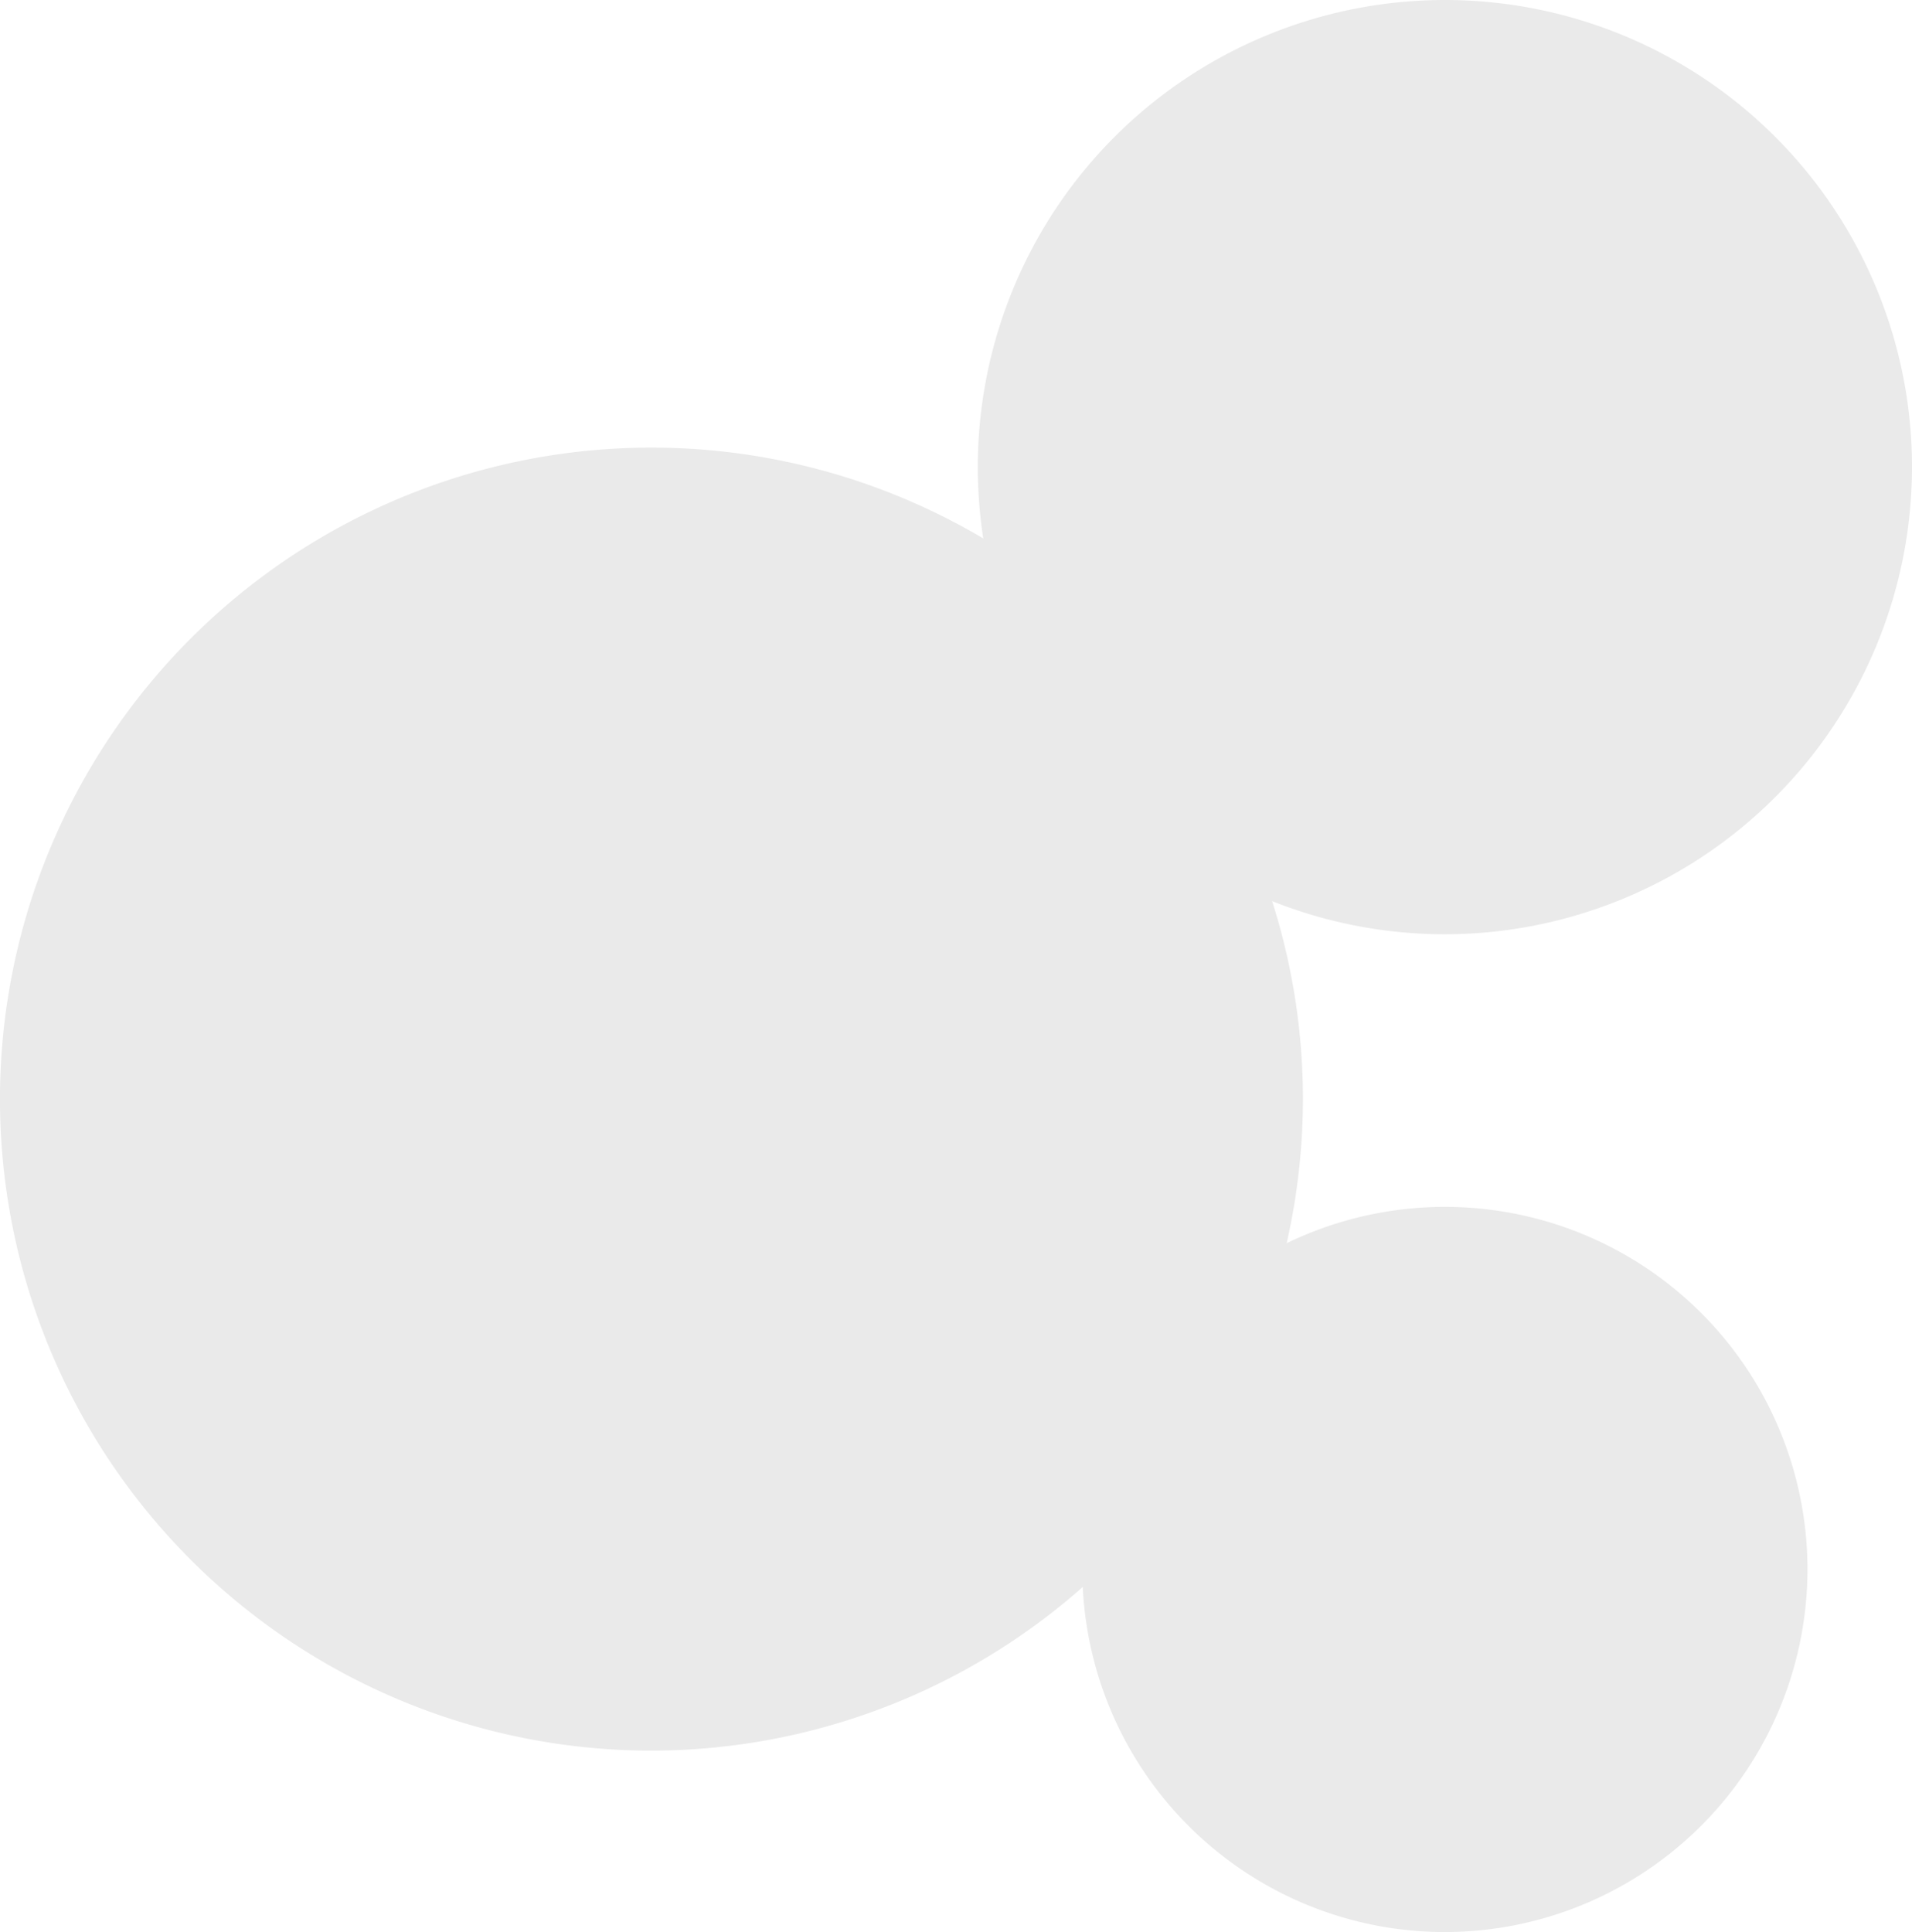 <svg id="Layer_1" data-name="Layer 1" xmlns="http://www.w3.org/2000/svg" viewBox="0 0 137.616 139.052">
  <g>
    <path d="M103.996,67.24a33.62,33.62,0,1,1,33.621-33.62A33.658,33.658,0,0,1,103.996,67.24Z" fill="#eaeaea"/>
    <path d="M46.89,125.994A46.89,46.89,0,1,1,93.778,79.105,46.943,46.943,0,0,1,46.89,125.994Z" fill="#eaeaea"/>
    <path d="M103.996,139.052a26.096,26.096,0,1,1,26.096-26.095A26.125,26.125,0,0,1,103.996,139.052Z" fill="#eaeaea"/>
  </g>
</svg>
